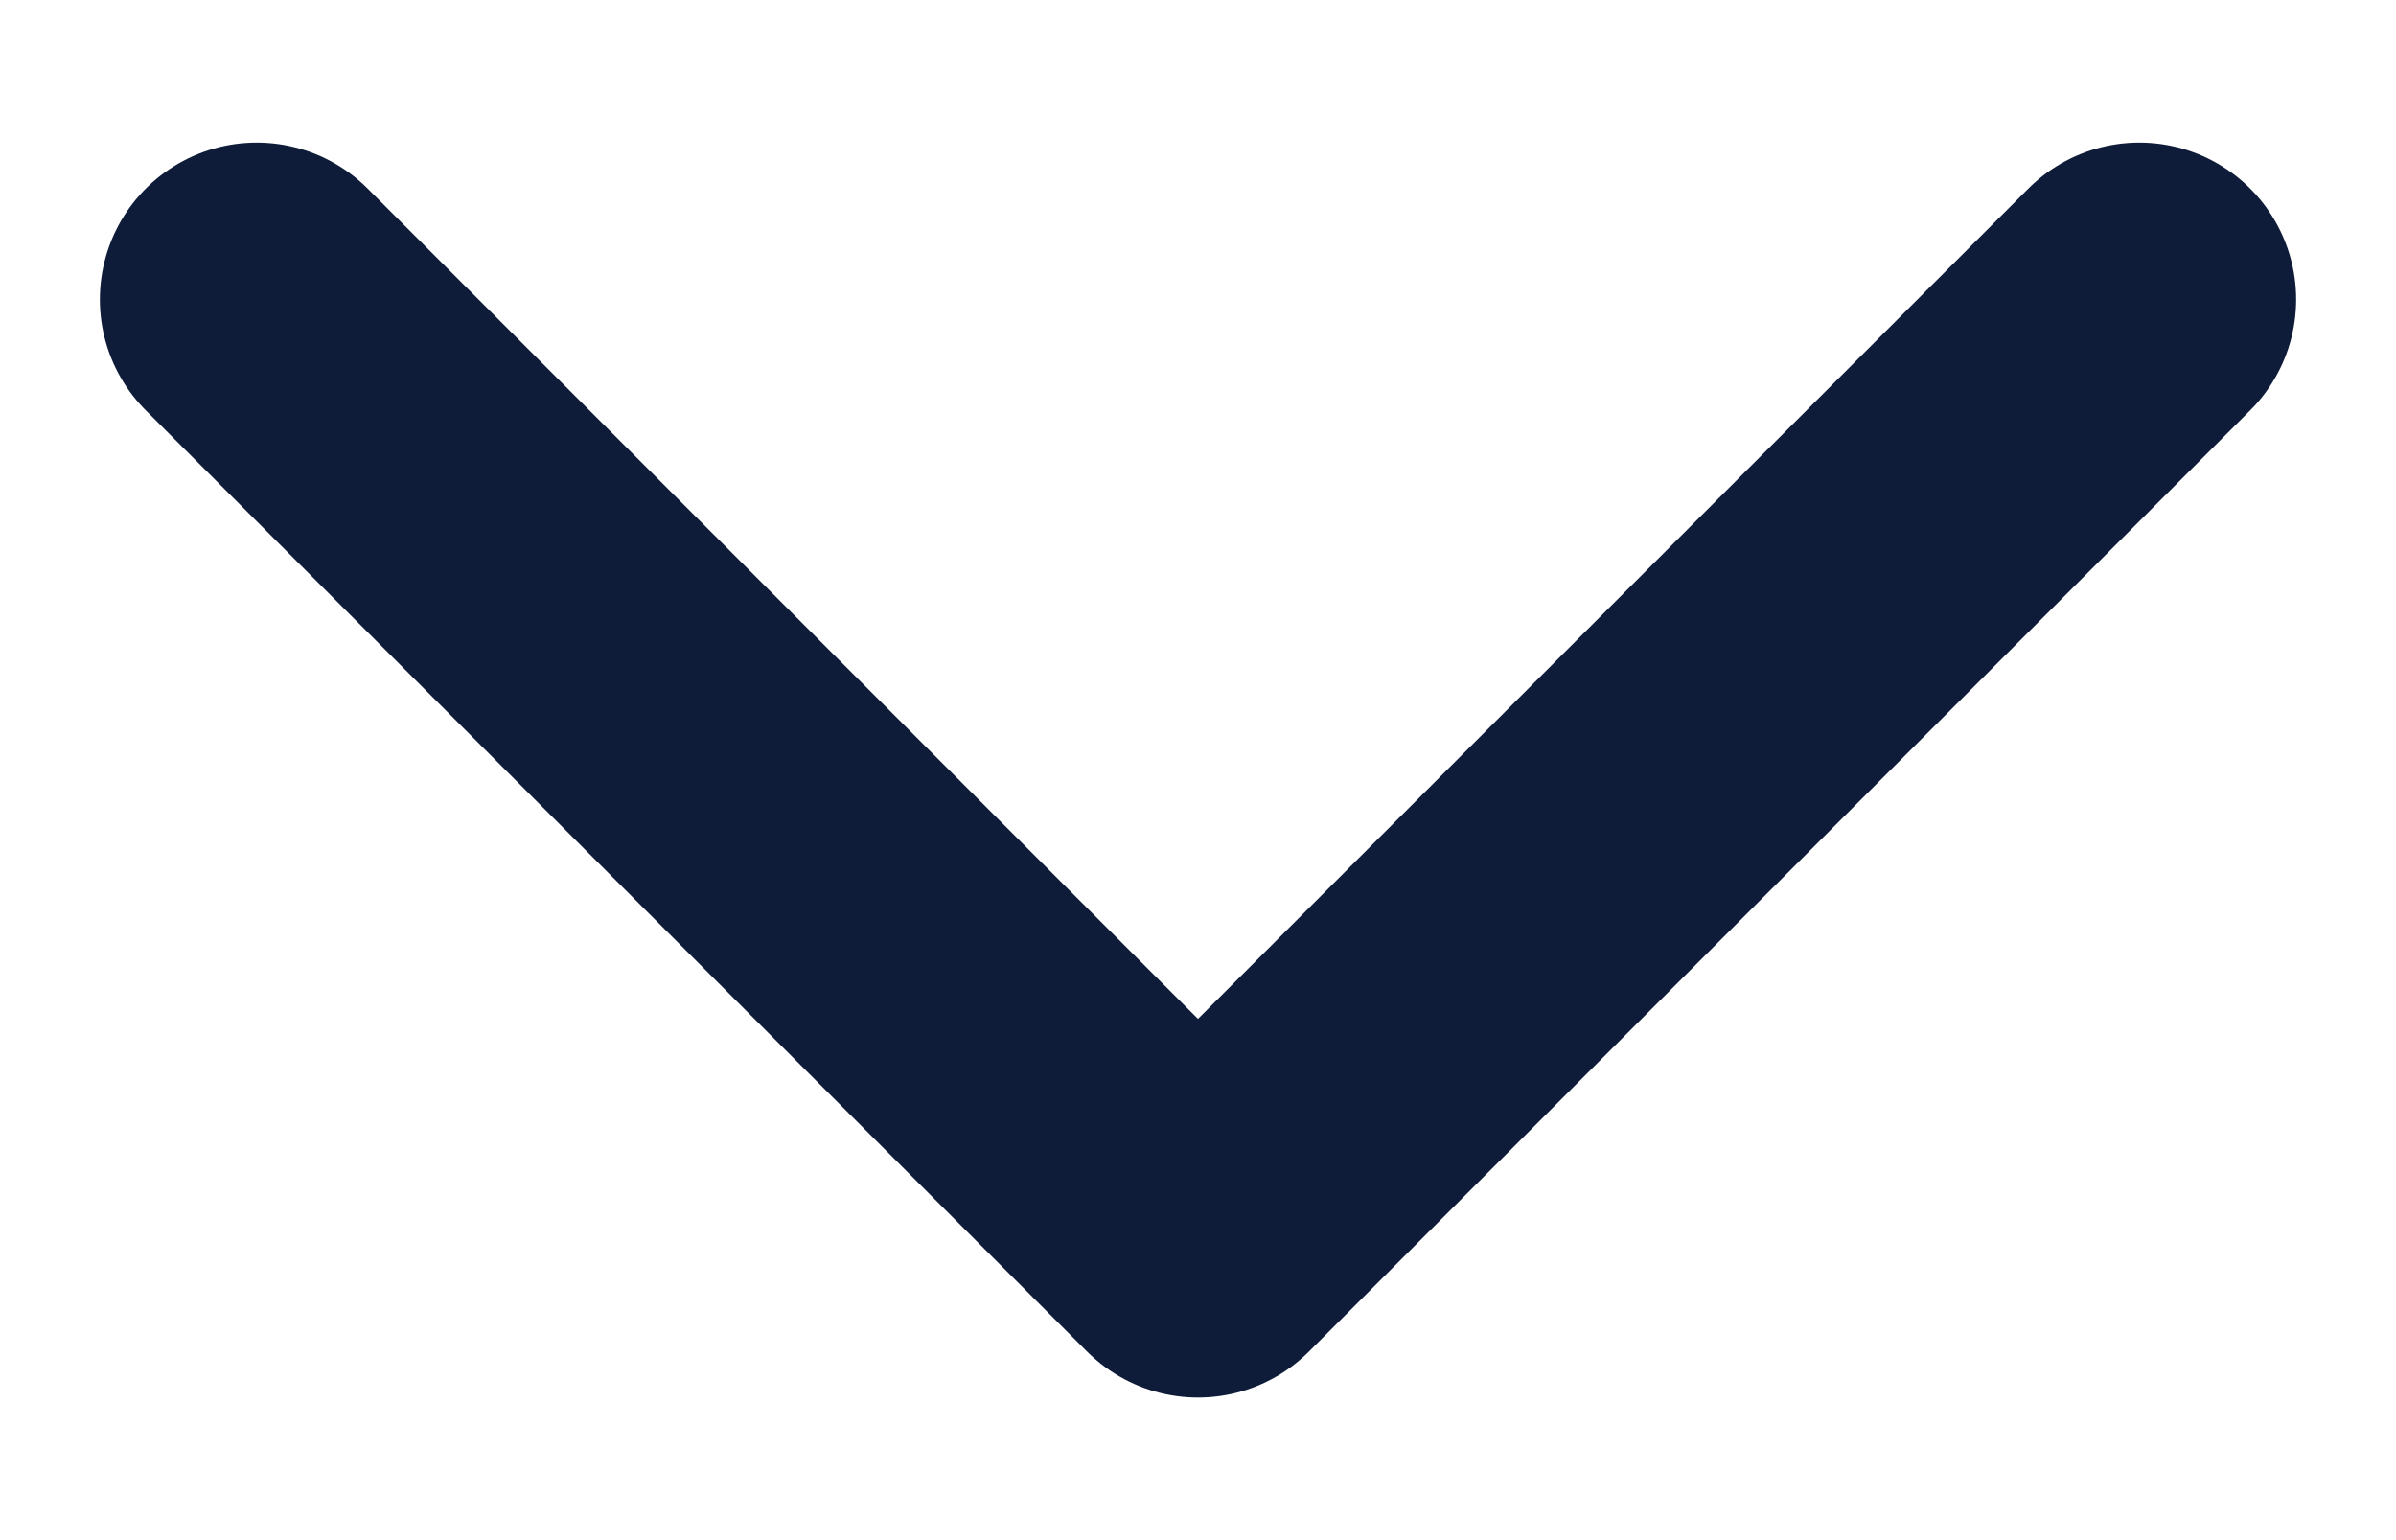<svg width="14" height="9" viewBox="0 0 14 9" fill="none" xmlns="http://www.w3.org/2000/svg">
<path d="M12.5 1.75L7 7.25L1.5 1.75" stroke="#0F1C39" stroke-width="1.833" stroke-linecap="round" stroke-linejoin="round"/>
</svg>
